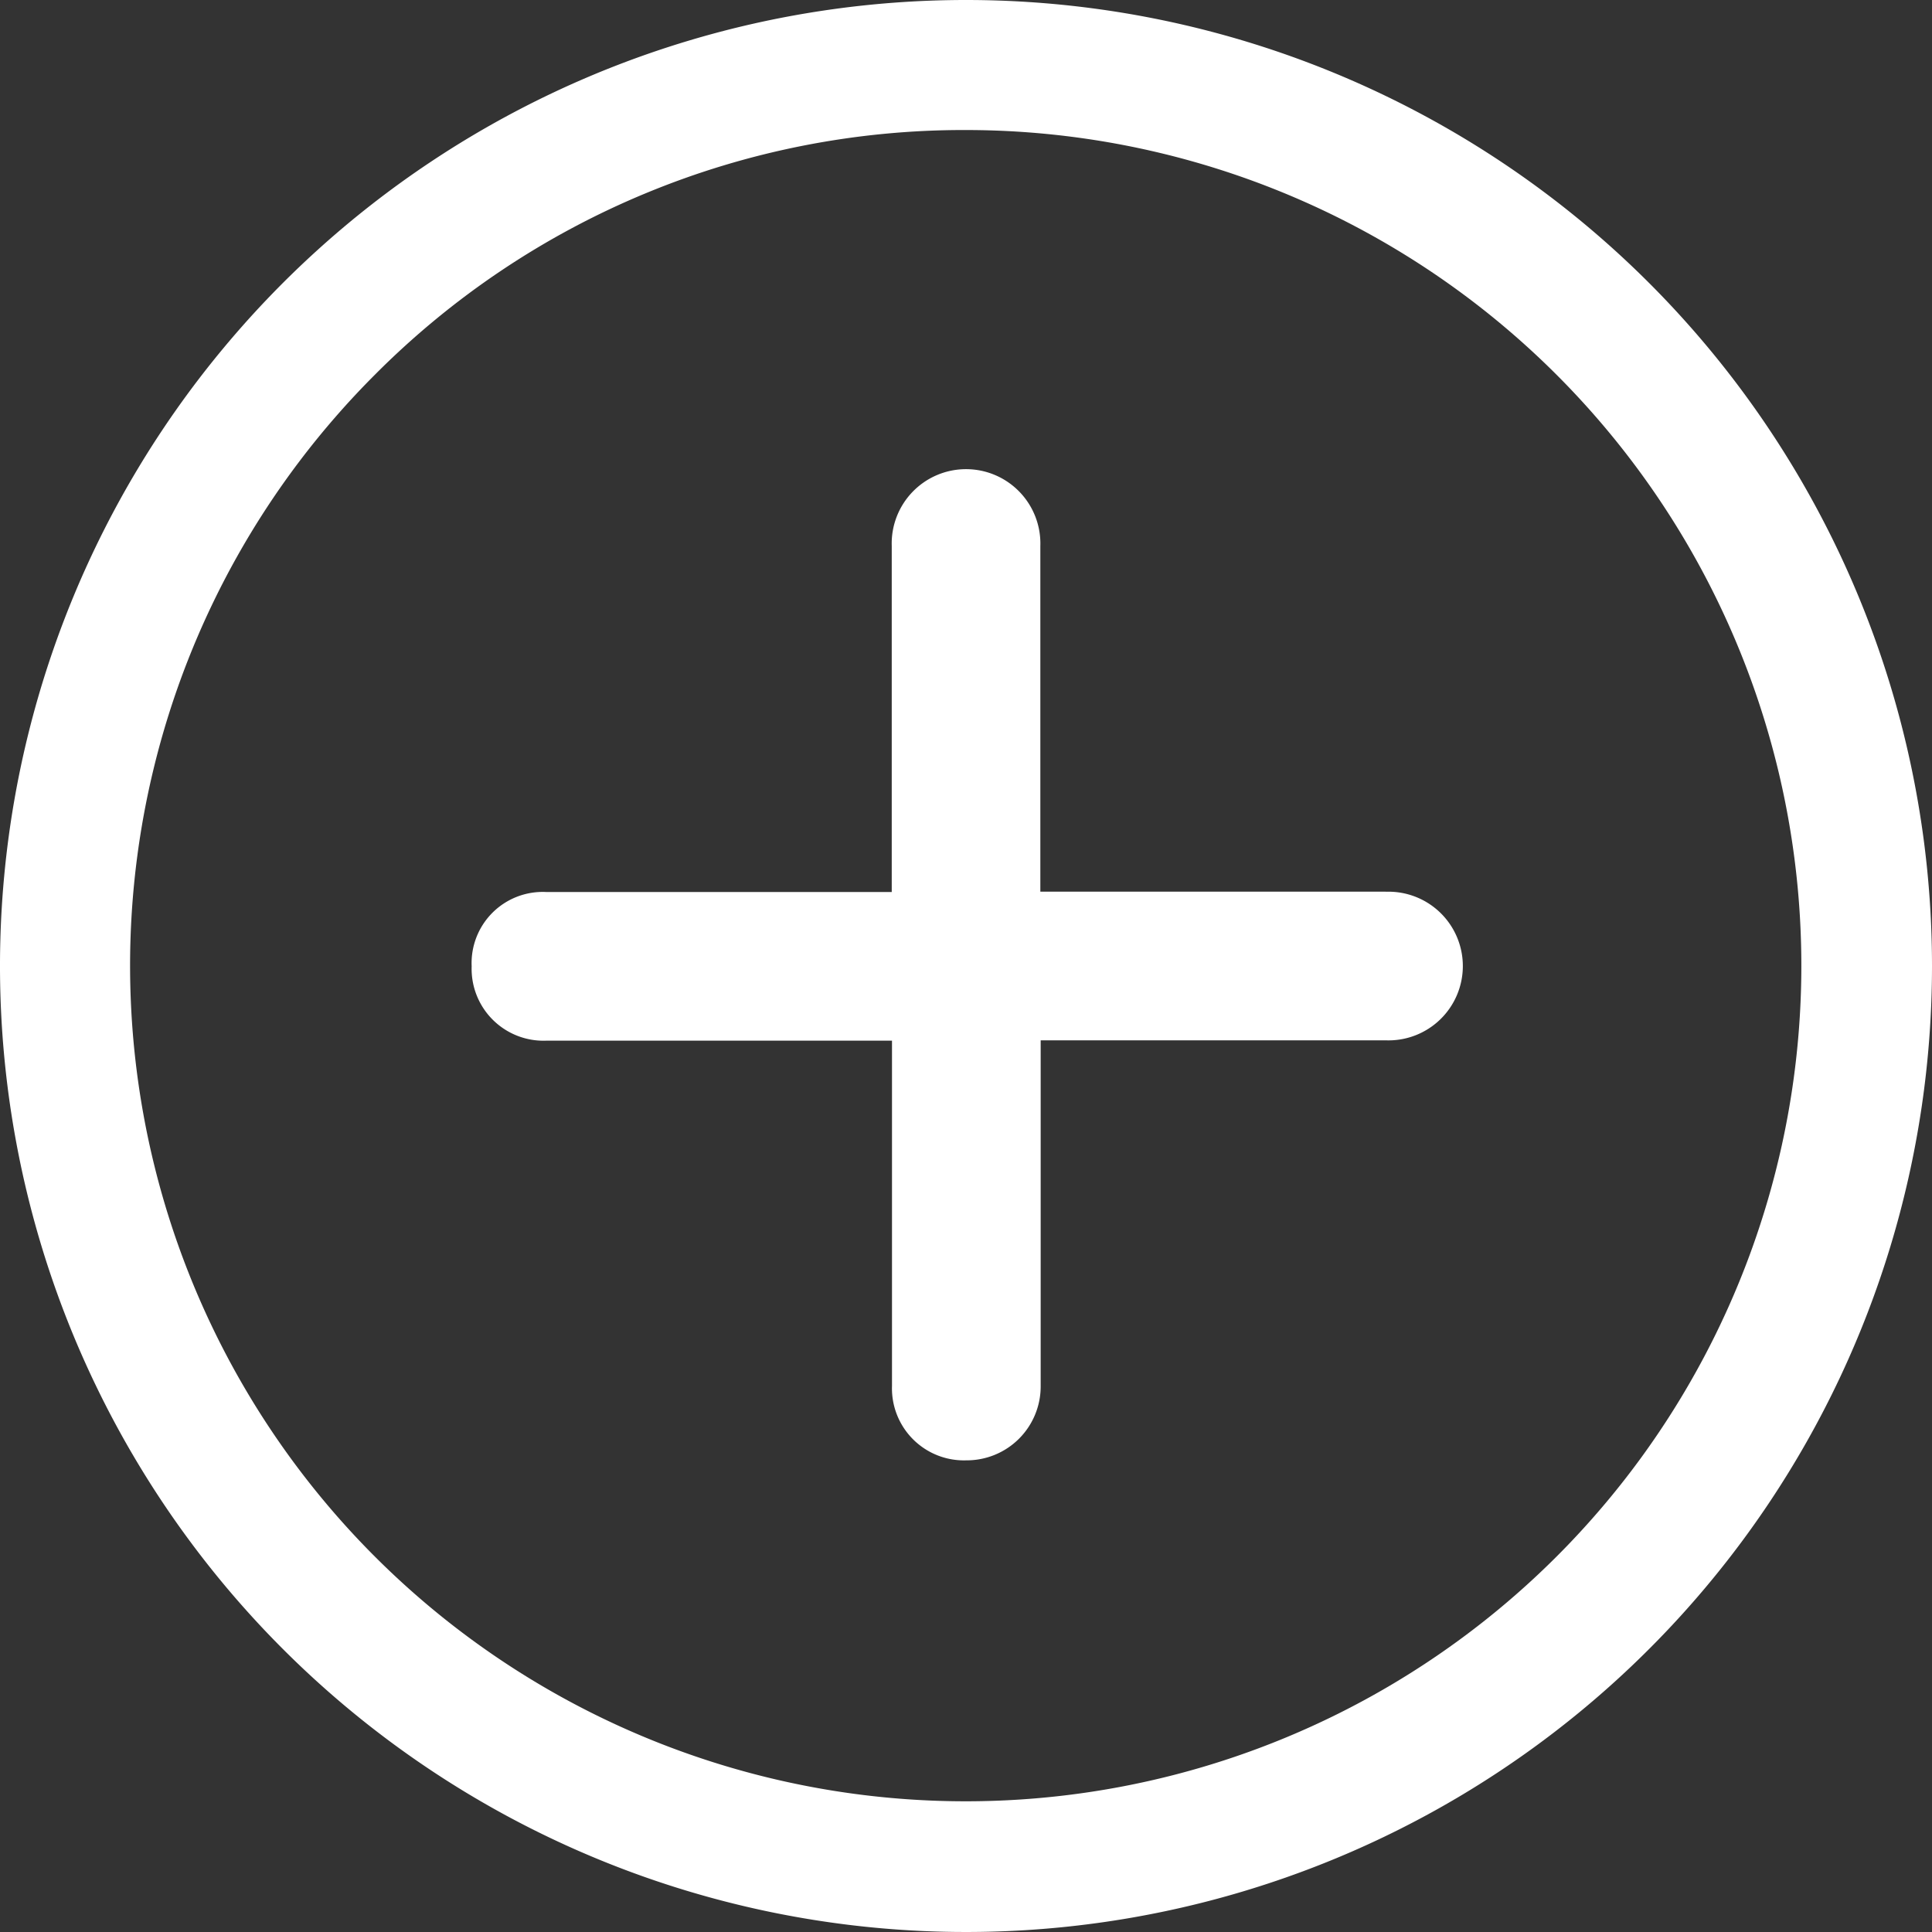 <svg xmlns="http://www.w3.org/2000/svg" width="23" height="23" viewBox="0 0 23 23">
  <rect x="0" y="0" width="23" height="23" fill="#333333" stroke="none"/>
  <g id="Icon_ionic-ios-add-circle-outline" data-name="Icon ionic-ios-add-circle-outline" transform="translate(-3.375 -3.375)">
    <path id="Path_14" data-name="Path 14" d="M21.4,15.515H17.285V11.4a.885.885,0,1,0-1.769,0v4.119H11.4a.847.847,0,0,0-.885.885.856.856,0,0,0,.885.885h4.119V21.4a.857.857,0,0,0,.885.885.88.88,0,0,0,.885-.885V17.285H21.4a.885.885,0,1,0,0-1.769Z" transform="translate(-1.525 -1.525)" fill="#fff"/>
    <path id="Path_15" data-name="Path 15" d="M14.875,4.923A9.948,9.948,0,1,1,7.837,7.837a9.886,9.886,0,0,1,7.038-2.914m0-1.548a11.5,11.5,0,1,0,11.5,11.5,11.5,11.5,0,0,0-11.5-11.5Z" fill="#fff"/>
  </g>
</svg>
